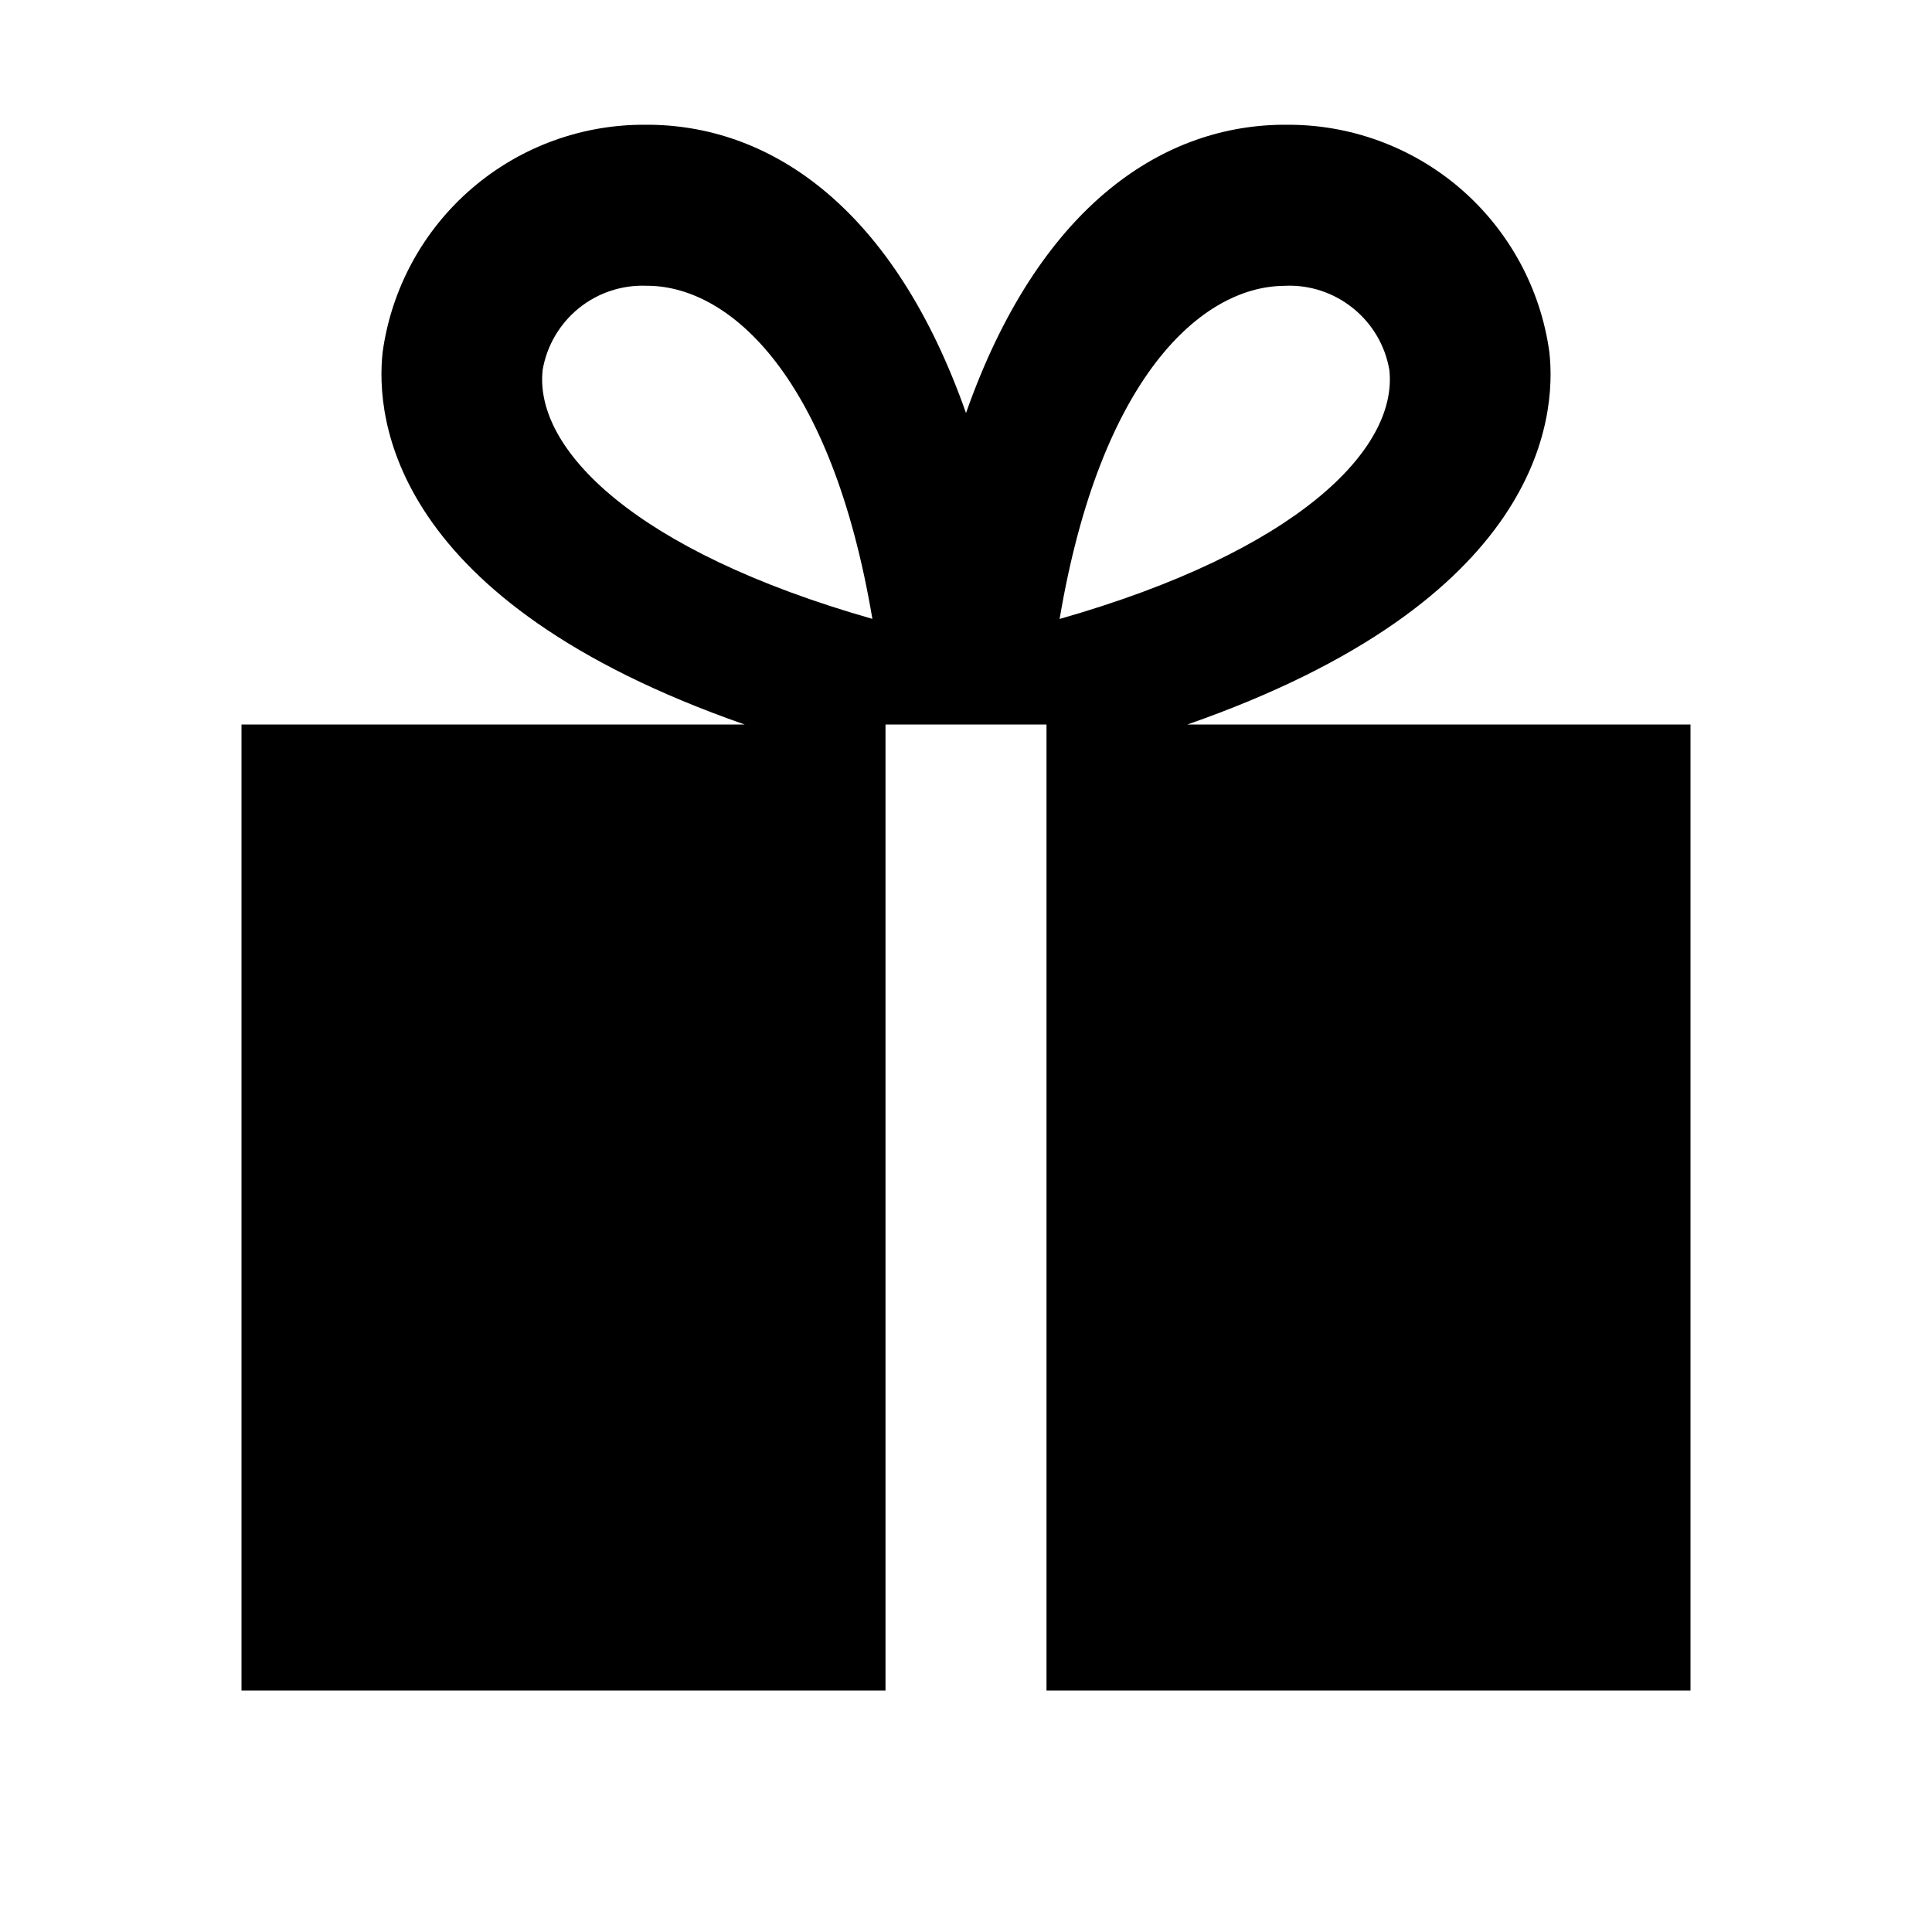 <svg width="24" height="24" viewBox="0 0 24 24" fill="none" xmlns="http://www.w3.org/2000/svg">
<path d="M14.75 9C19.15 7.464 19.337 5.191 19.247 4.376C19.139 3.586 18.745 2.863 18.141 2.342C17.536 1.822 16.762 1.54 15.965 1.55H15.908C14.407 1.575 12.894 2.59 12 5.131C11.106 2.59 9.593 1.575 8.092 1.55H8.035C7.238 1.54 6.464 1.822 5.86 2.342C5.255 2.863 4.862 3.586 4.753 4.376C4.664 5.191 4.851 7.464 9.25 9H3V21H11V9H13V21H21V9H14.75ZM6.741 4.595C6.793 4.293 6.953 4.021 7.191 3.828C7.429 3.636 7.729 3.537 8.035 3.55L8.059 3.55C9.078 3.567 10.332 4.689 10.837 7.688C7.878 6.844 6.633 5.577 6.741 4.595ZM15.941 3.551L15.965 3.55C16.27 3.537 16.57 3.636 16.808 3.829C17.047 4.021 17.207 4.293 17.259 4.595C17.367 5.577 16.122 6.845 13.163 7.689C13.668 4.689 14.922 3.567 15.941 3.551H15.941Z" fill="black"/>
</svg>

